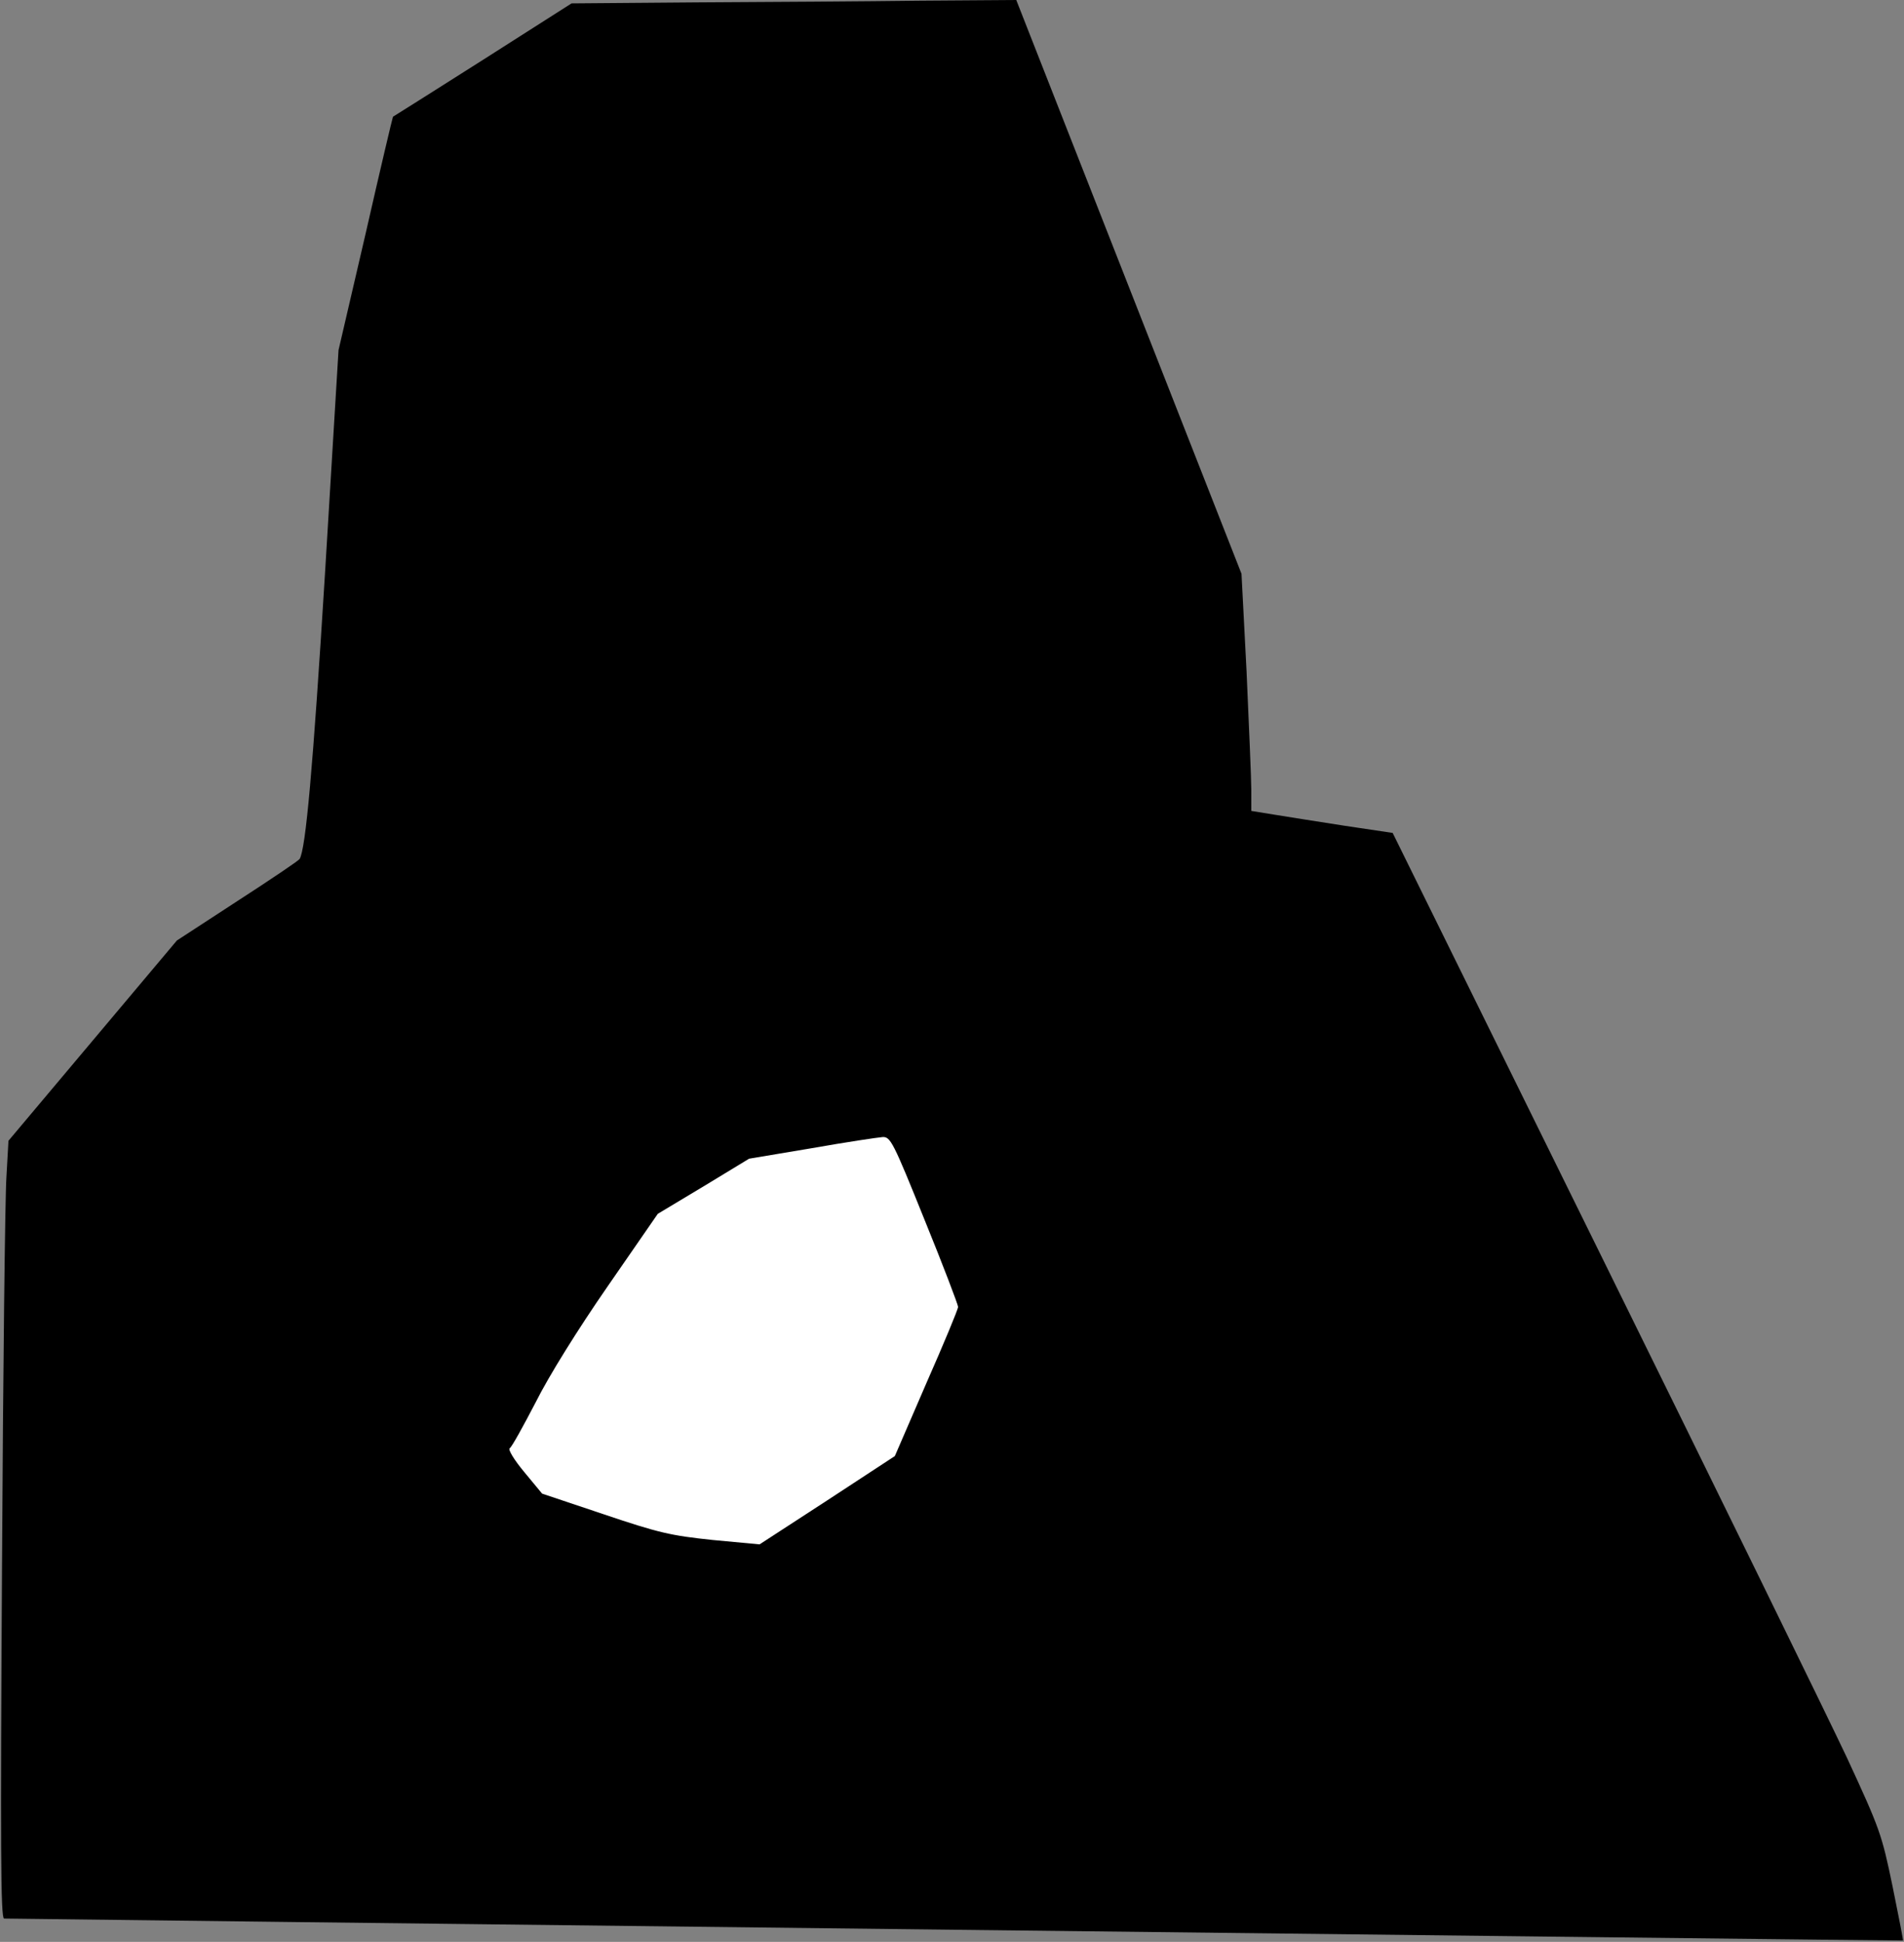 <?xml version="1.0" standalone="no"?>
<!DOCTYPE svg PUBLIC "-//W3C//DTD SVG 20010904//EN"
 "http://www.w3.org/TR/2001/REC-SVG-20010904/DTD/svg10.dtd">
<svg version="1.0" xmlns="http://www.w3.org/2000/svg"
 width="563pt" height="574pt" viewBox="0 0 563 574"
 preserveAspectRatio="xMidYMid meet">
<rect x="0" y="0" width="563" height="574" fill="#808080" stroke="none"/>
<g transform="translate(0,574) scale(0.1,-0.1)"
fill="#000000" stroke="none">
<path fill="#000000" stroke="none" d="M2063 5733 l-373 -3 -262 -167 c-145
-92 -264 -167 -266 -168 -1 -1 -38 -157 -81 -346 l-80 -344 -40 -660 c-36
-581 -57 -814 -75 -844 -3 -5 -86 -61 -185 -125 l-178 -116 -249 -296 -249
-296 -6 -107 c-4 -58 -10 -575 -13 -1148 -5 -834 -4 -1043 6 -1044 24 -1 5613
-66 5615 -65 1 1 -13 73 -31 161 -32 154 -37 168 -135 380 -57 121 -382 785
-723 1476 l-620 1257 -141 21 c-78 12 -172 27 -209 33 l-68 11 0 61 c0 34 -7
191 -14 351 l-15 289 -333 848 -333 848 -285 -2 c-157 -2 -453 -4 -657 -5z"/>
<path fill="#ffffff" stroke="none" d="M2734 2134 c55 -135 99 -251 99 -257 0
-7 -42 -108 -94 -226 l-93 -215 -200 -131 -200 -130 -139 13 c-124 13 -159 21
-322 76 l-182 61 -53 64 c-30 36 -48 66 -43 70 6 3 40 65 77 136 39 78 125
216 213 343 l148 214 135 81 135 82 185 31 c102 18 196 32 210 33 23 1 31 -14
124 -245z"/>
</g>
</svg>
